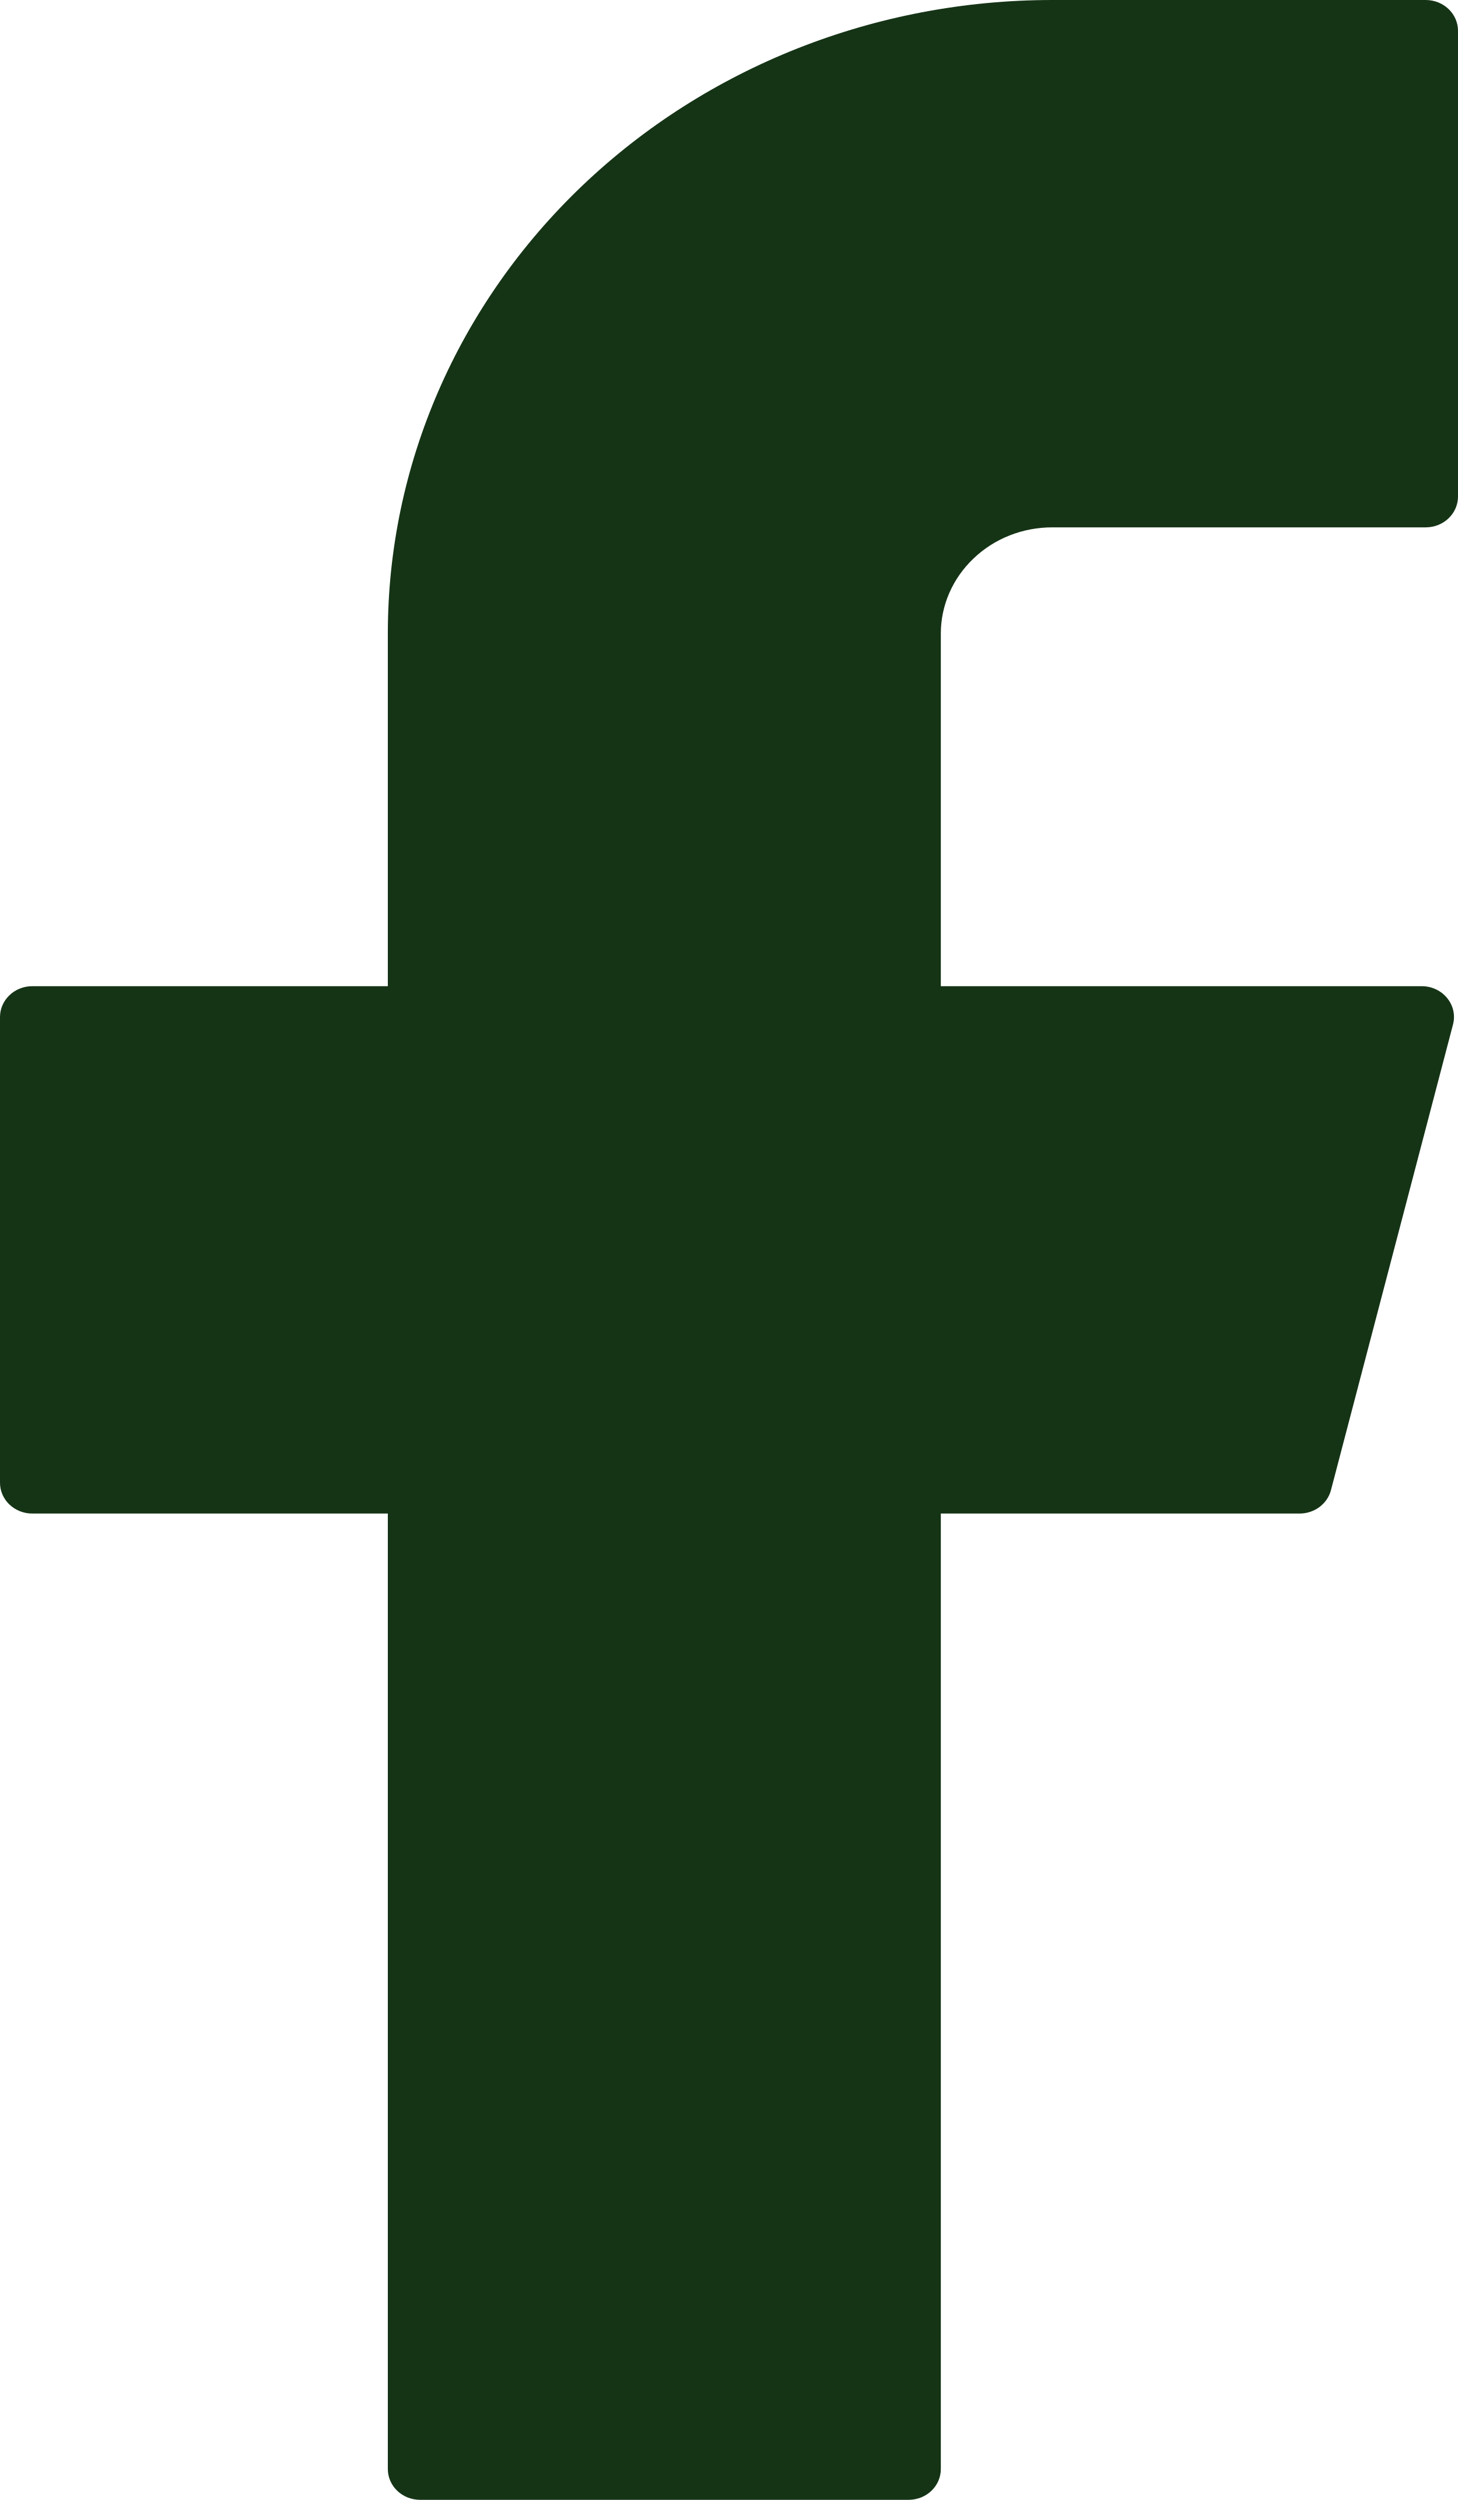 <svg width="14" height="24" viewBox="0 0 14 24" fill="none" xmlns="http://www.w3.org/2000/svg">
    <path
        d="M10.103 0C8.412 0 6.789 0.641 5.593 1.781C4.396 2.922 3.724 4.469 3.724 6.082V9.468H0.31C0.139 9.468 0 9.601 0 9.764V14.236C0 14.399 0.139 14.531 0.31 14.531H3.724V23.704C3.724 23.868 3.863 24 4.034 24H8.724C8.896 24 9.034 23.868 9.034 23.704V14.531H12.479C12.621 14.531 12.745 14.439 12.78 14.307L13.952 9.836C14.001 9.649 13.853 9.468 13.651 9.468H9.034V6.082C9.034 5.812 9.147 5.553 9.348 5.362C9.548 5.17 9.82 5.063 10.103 5.063H13.69C13.861 5.063 14 4.931 14 4.767V0.296C14 0.132 13.861 0 13.69 0H10.103Z"
        fill="#153416" />
</svg>